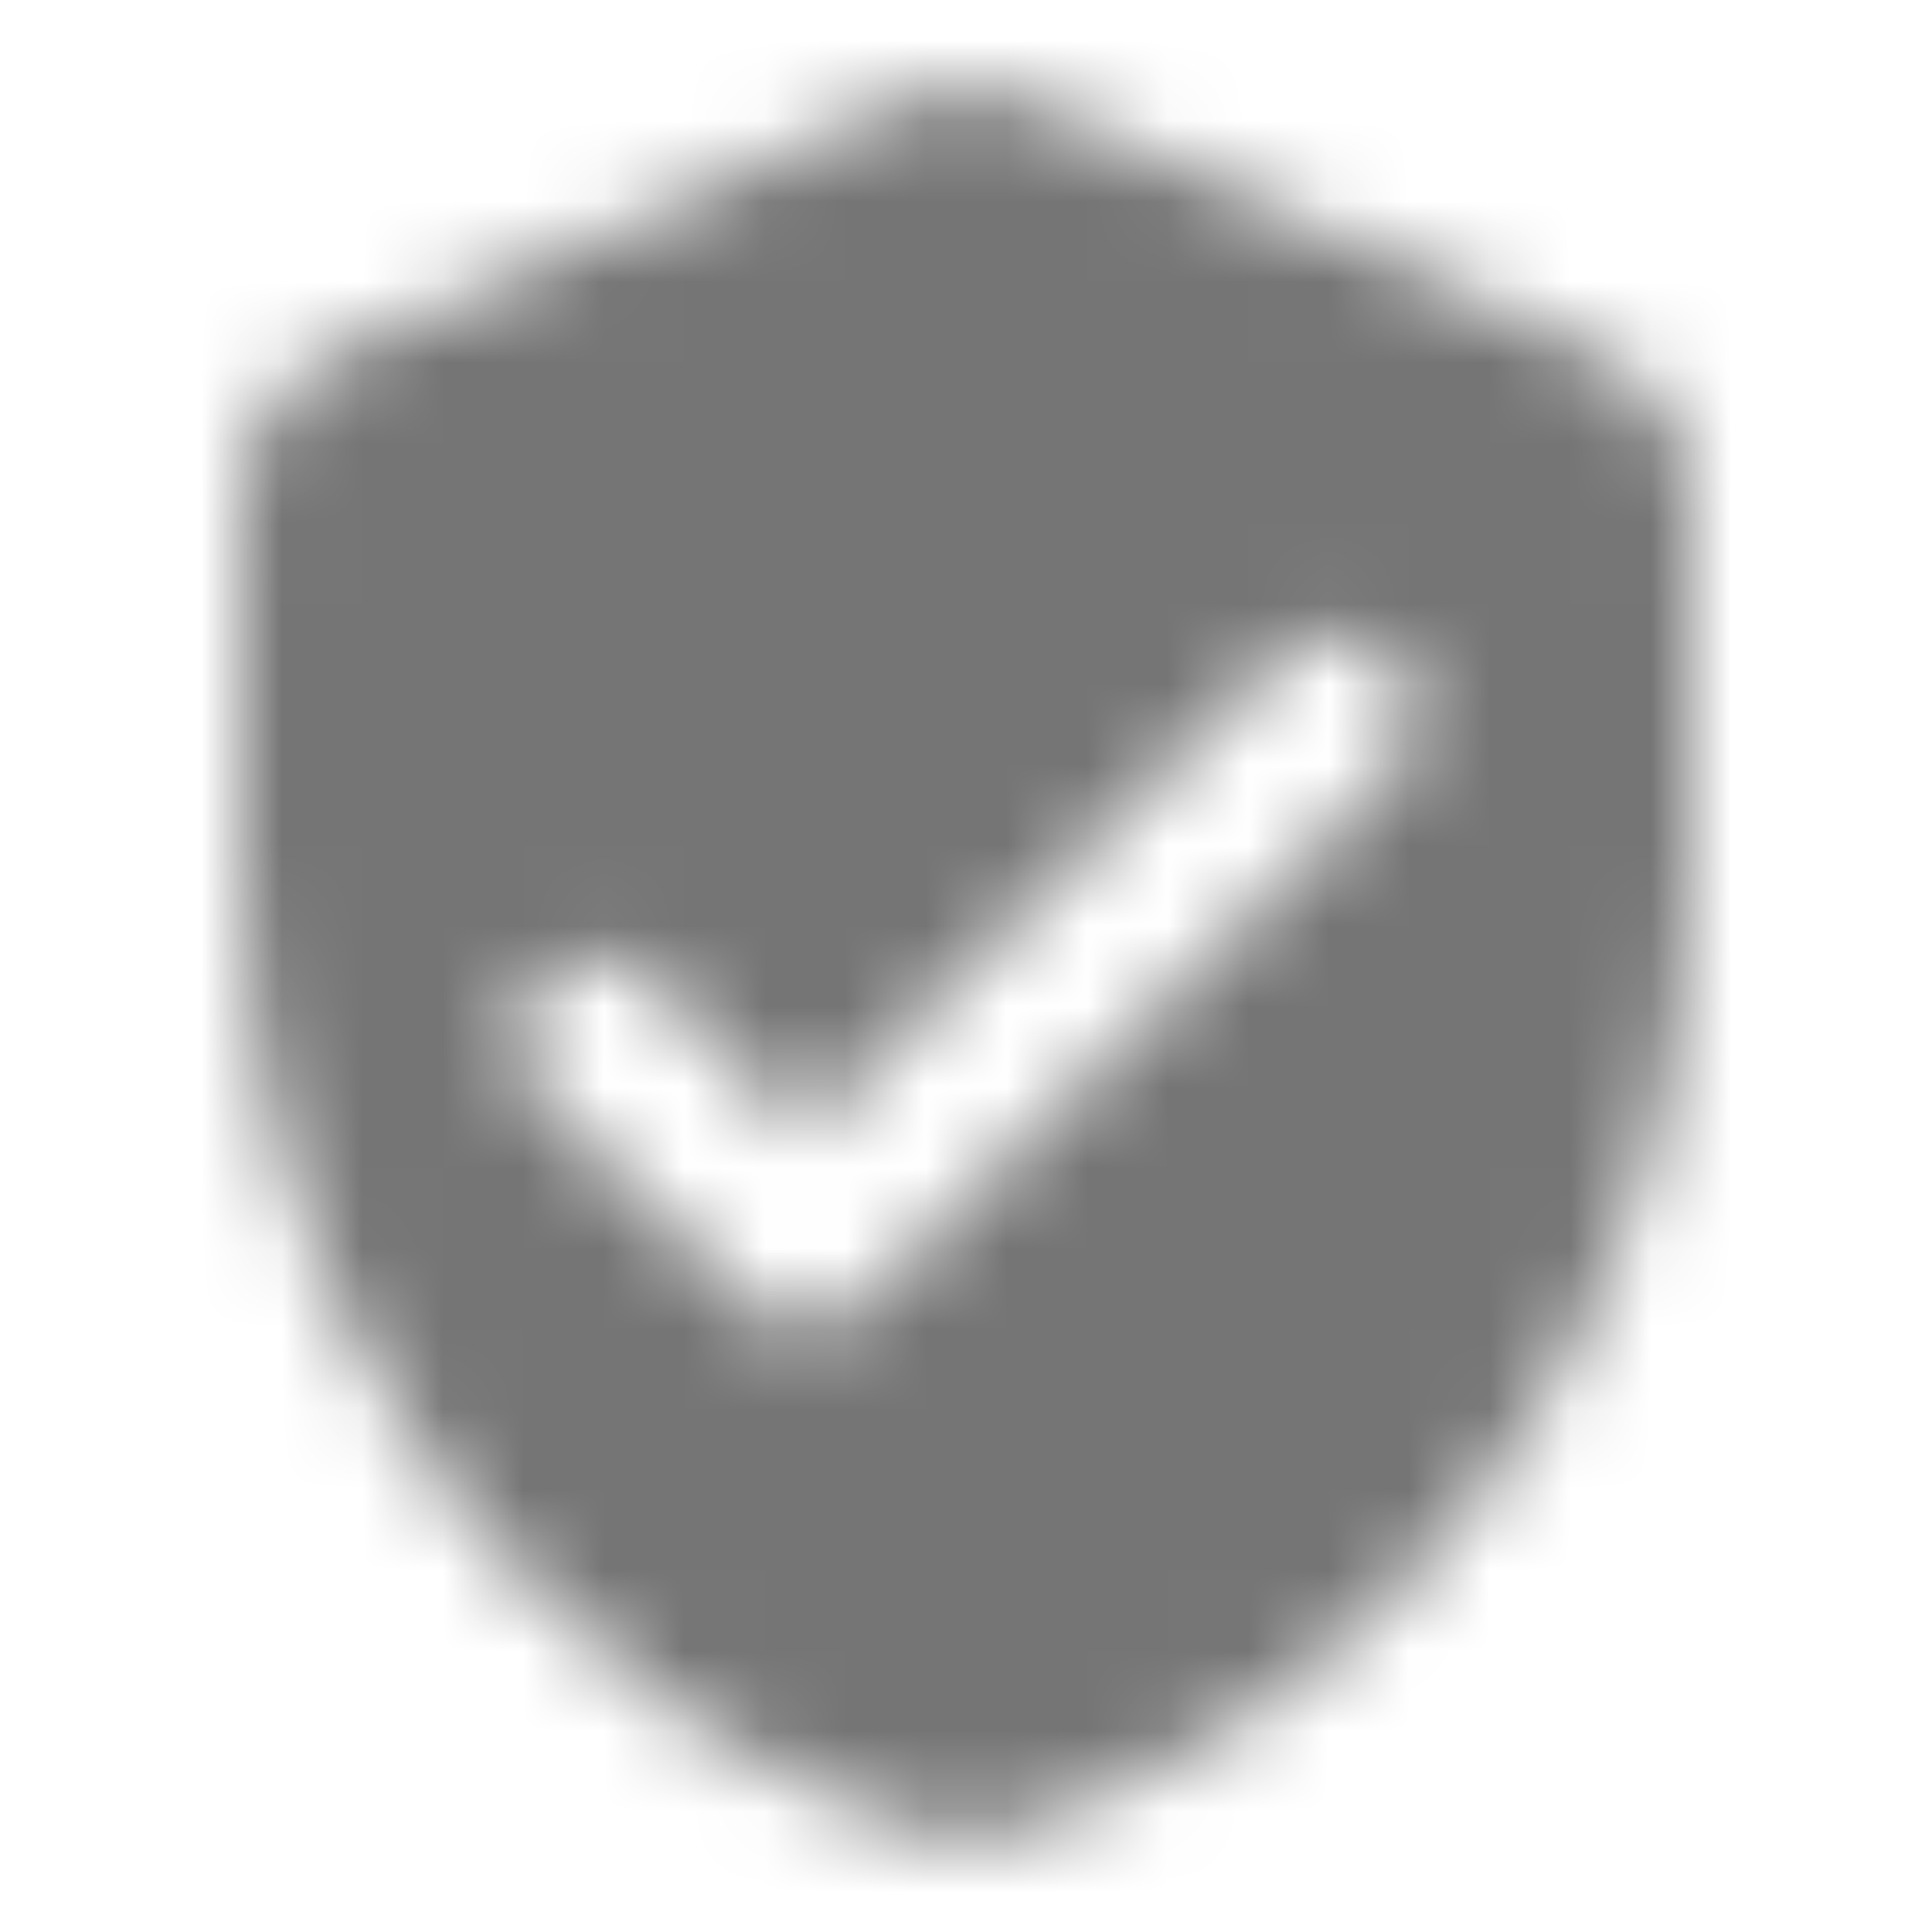 <?xml version="1.0" encoding="UTF-8"?>
<svg width="24px" height="24px" viewBox="0 0 24 24" version="1.1" xmlns="http://www.w3.org/2000/svg" xmlns:xlink="http://www.w3.org/1999/xlink">
    <!-- Generator: Sketch 50 (54983) - http://www.bohemiancoding.com/sketch -->
    <title>icon/action/verified_user_24px_rounded</title>
    <desc>Created with Sketch.</desc>
    <defs>
        <path d="M11.19,1.266 L4.19,4.376 C3.47,4.696 3,5.416 3,6.206 L3,10.906 C3,16.456 6.84,21.646 12,22.906 C17.16,21.646 21,16.456 21,10.906 L21,6.206 C21,5.416 20.53,4.696 19.81,4.376 L12.81,1.266 C12.3,1.036 11.7,1.036 11.19,1.266 Z M9.29,16.196 L6.7,13.606 C6.513,13.419 6.408,13.166 6.408,12.901 C6.408,12.637 6.513,12.383 6.7,12.196 C7.09,11.806 7.72,11.806 8.11,12.196 L10,14.076 L15.88,8.196 C16.27,7.806 16.9,7.806 17.29,8.196 C17.68,8.586 17.68,9.216 17.29,9.606 L10.7,16.196 C10.32,16.586 9.68,16.586 9.29,16.196 Z" id="path-1"></path>
    </defs>
    <g id="icon/action/verified_user_24px" stroke="none" stroke-width="1" fill="none" fill-rule="evenodd">
        <mask id="mask-2" fill="white">
            <use xlink:href="#path-1"></use>
        </mask>
        <g fill-rule="nonzero"></g>
        <g id="✱-/-Color-/-Icons-/-Black-/-Inactive" mask="url(#mask-2)" fill="#000000" fill-opacity="0.54">
            <rect id="Rectangle" x="0" y="0" width="24" height="24"></rect>
        </g>
    </g>
</svg>
